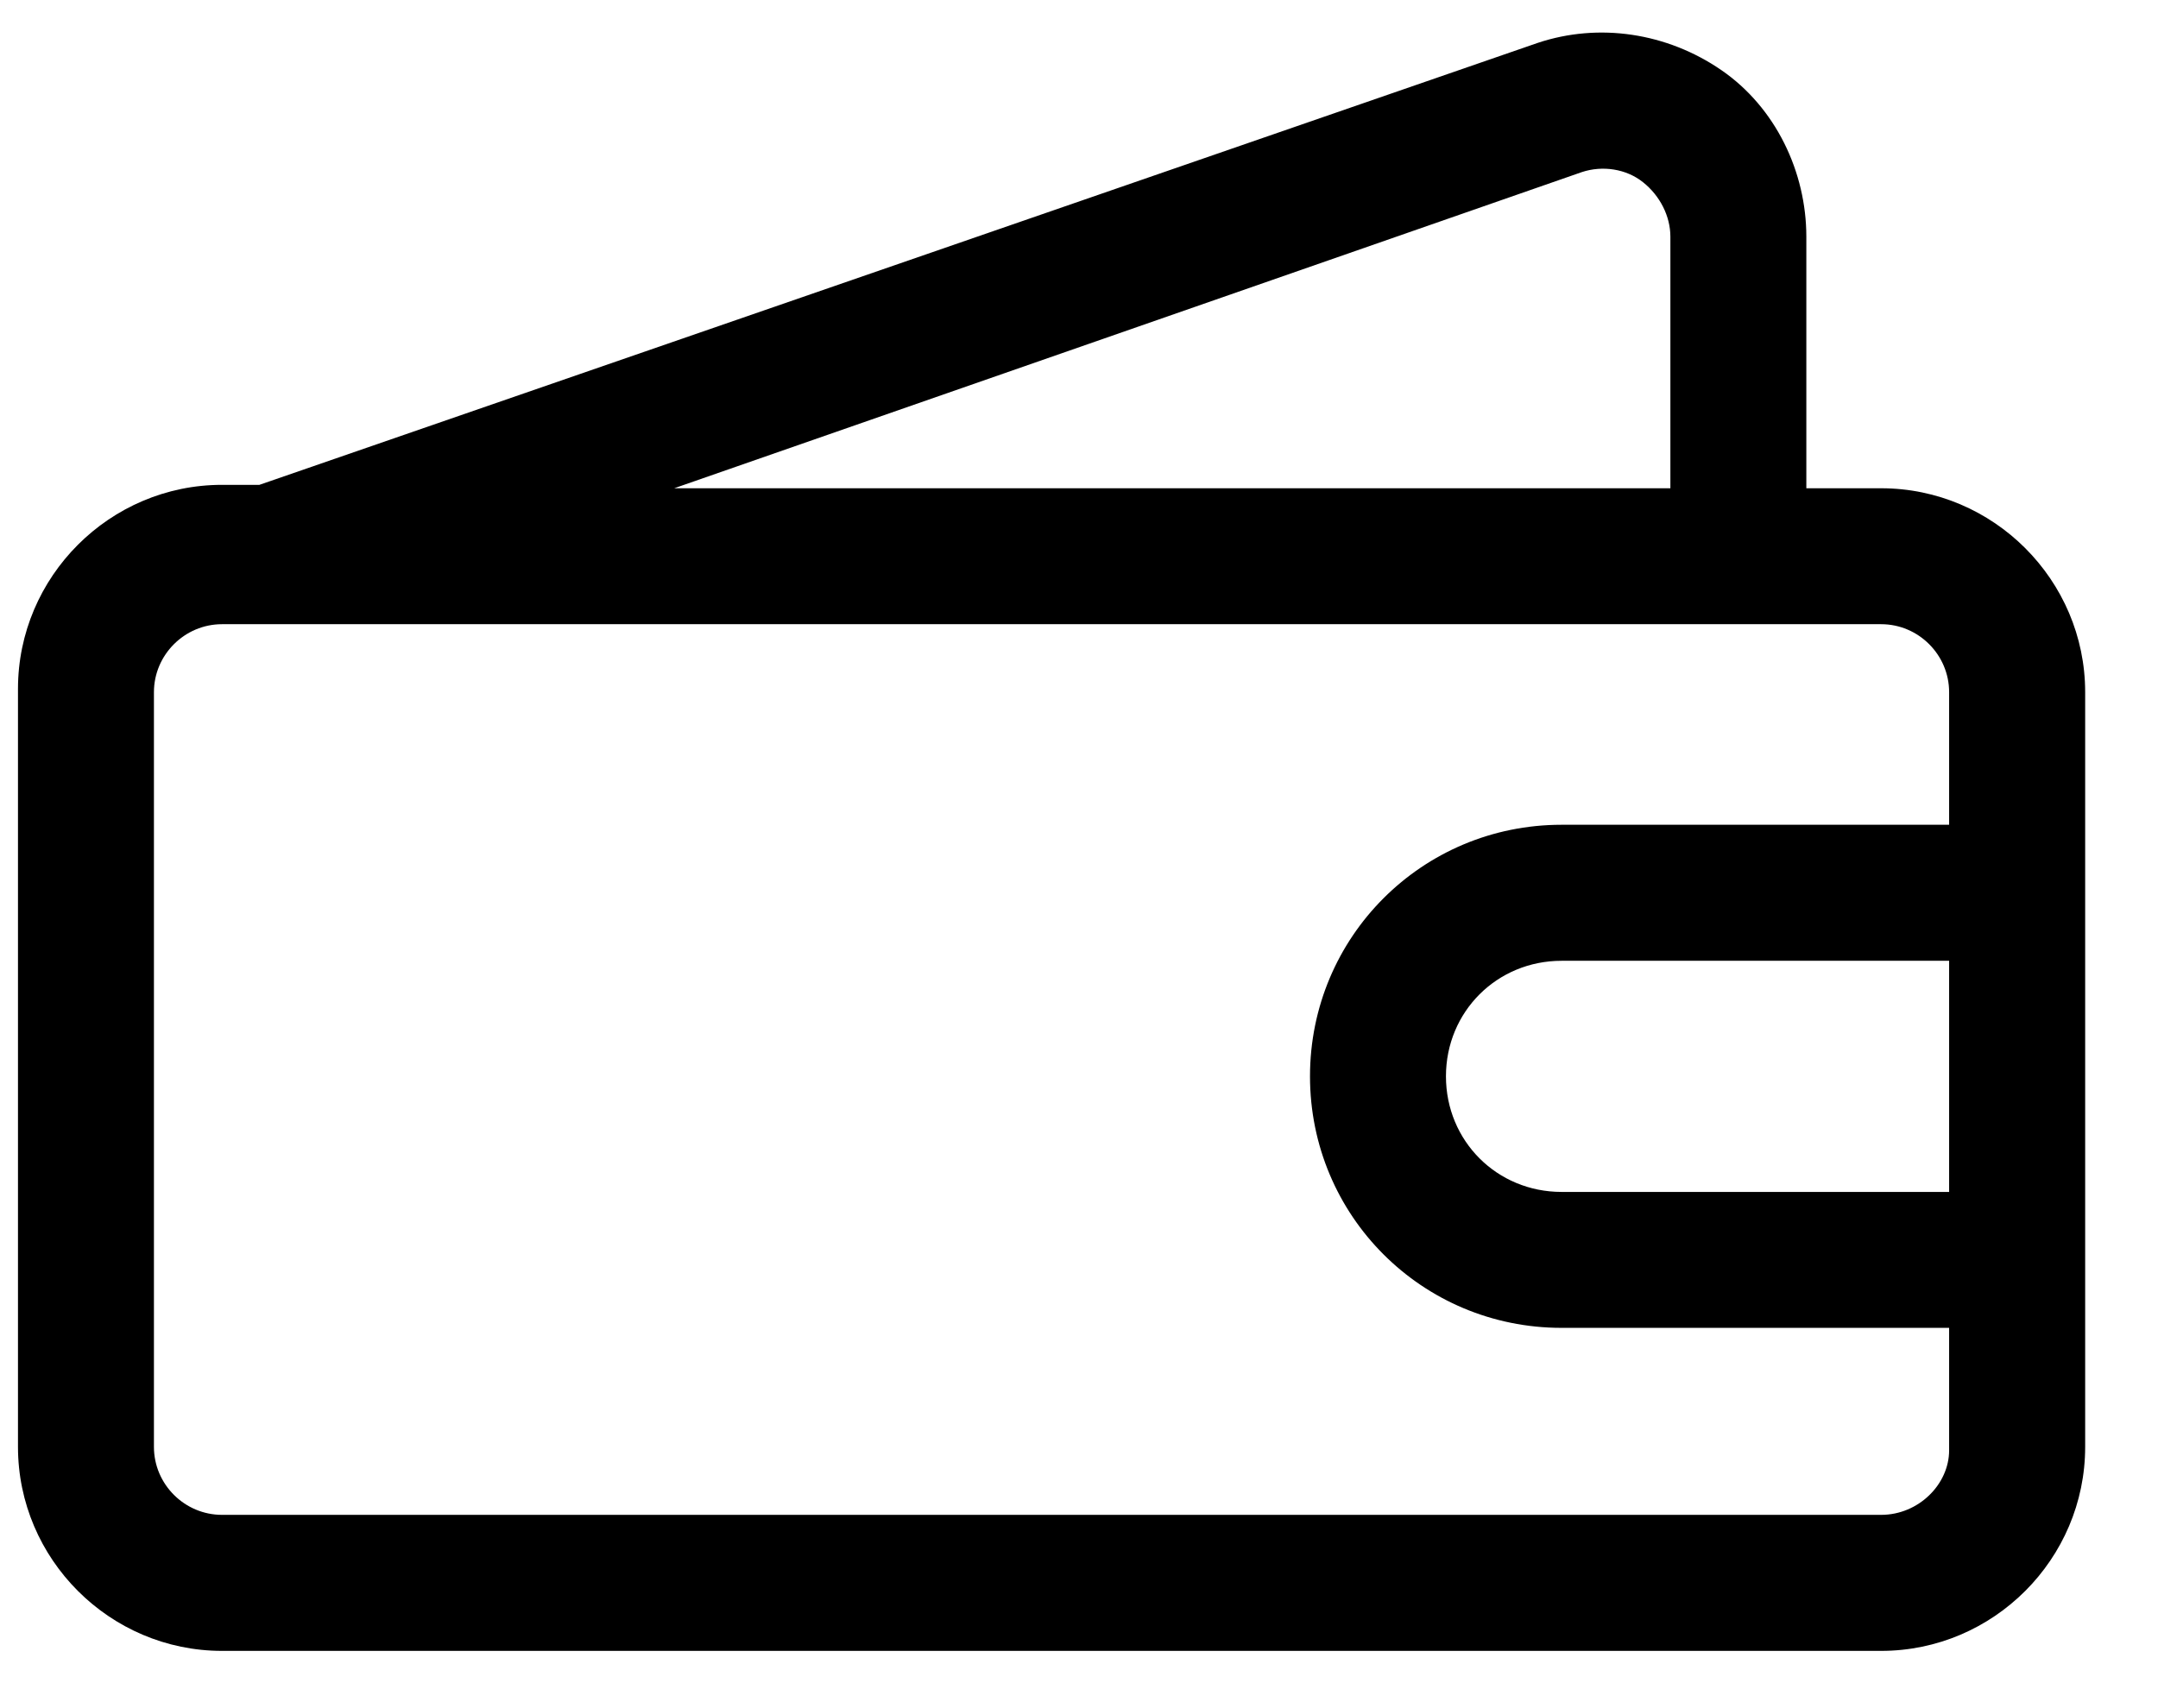 <svg width="24" height="19" viewBox="0 0 24 19" fill="none" xmlns="http://www.w3.org/2000/svg">
<path d="M20.921 5.431H20.089V2.633C20.089 1.914 19.749 1.196 19.144 0.78C18.539 0.364 17.782 0.25 17.102 0.477L2.885 5.393H2.469C1.221 5.393 0.2 6.414 0.2 7.662V16.094C0.2 17.342 1.221 18.363 2.469 18.363H20.921C22.169 18.363 23.19 17.342 23.19 16.094V7.699C23.19 6.452 22.169 5.431 20.921 5.431ZM17.593 1.914C17.82 1.839 18.085 1.876 18.274 2.028C18.463 2.179 18.577 2.406 18.577 2.633V5.431H7.498L17.593 1.914ZM20.921 16.85H2.469C2.053 16.85 1.712 16.51 1.712 16.094V7.699C1.712 7.284 2.053 6.943 2.469 6.943H20.921C21.337 6.943 21.677 7.284 21.677 7.699V9.174H17.367C15.816 9.174 14.569 10.422 14.569 11.972C14.569 13.523 15.816 14.77 17.367 14.77H21.677V16.132C21.677 16.51 21.337 16.85 20.921 16.85ZM21.677 10.687V13.258H17.367C16.648 13.258 16.081 12.691 16.081 11.972C16.081 11.254 16.648 10.687 17.367 10.687H21.677Z" fill="black"/>
</svg>
